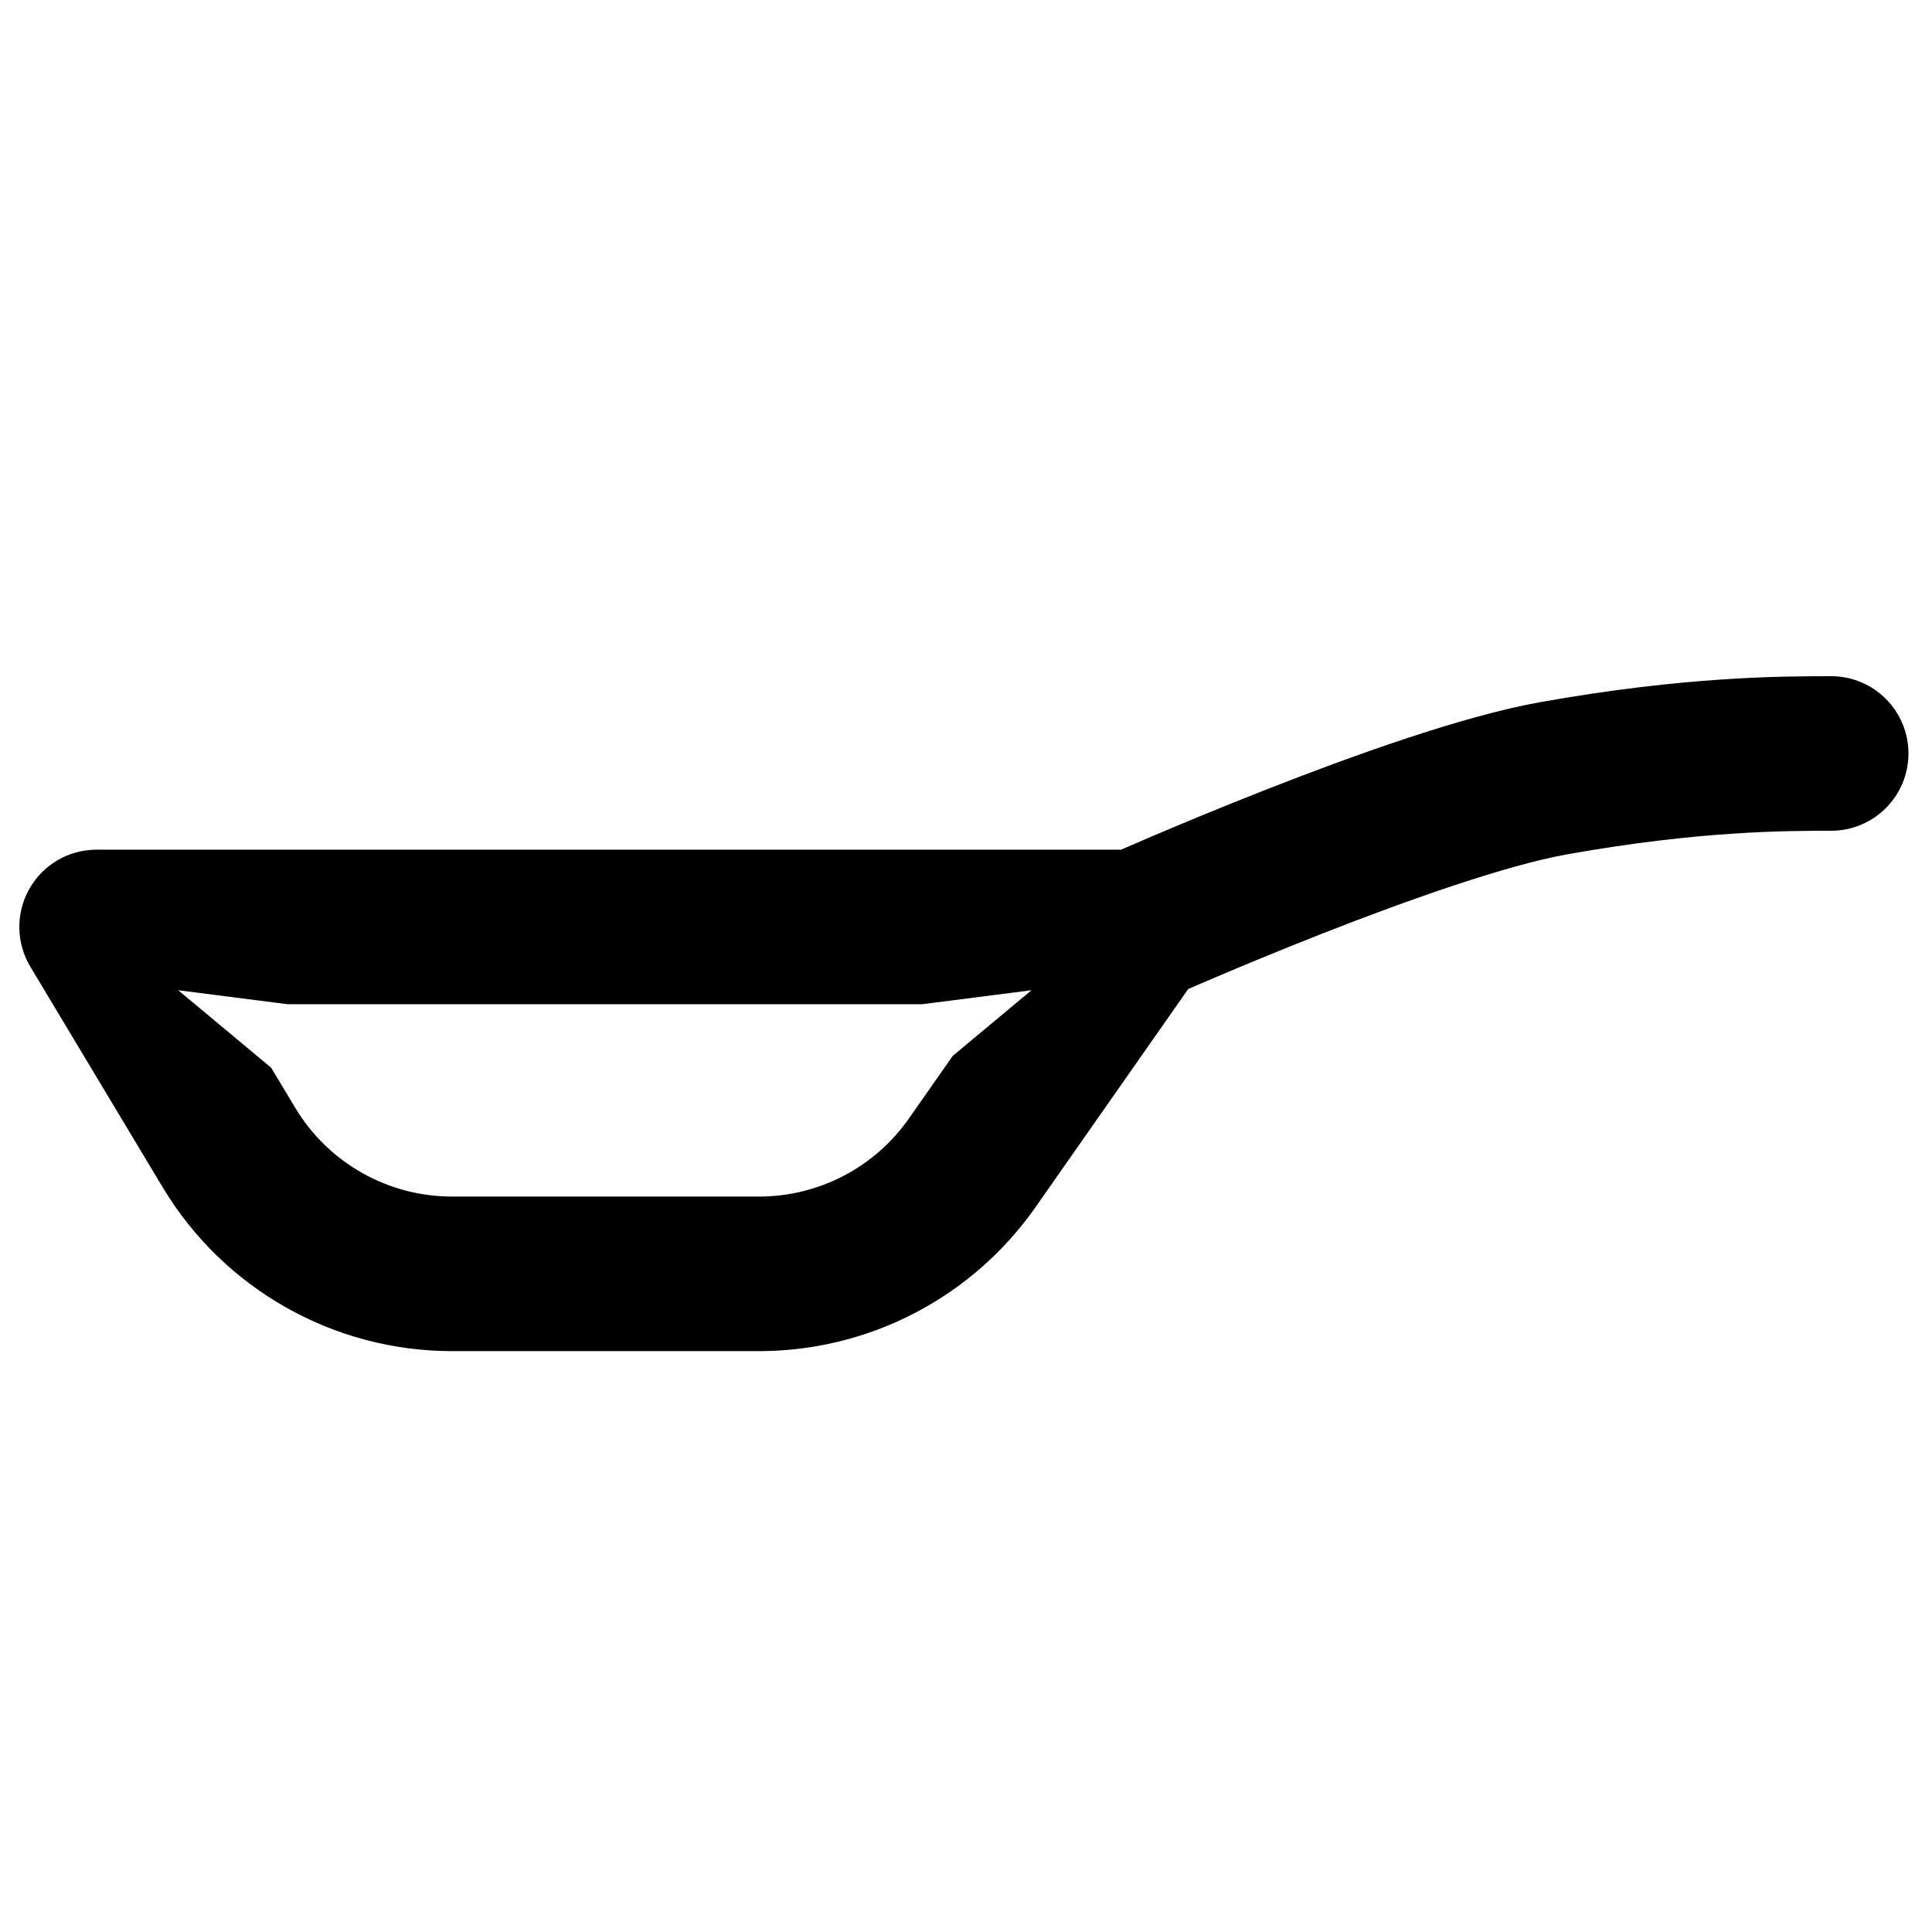 <svg width="100" height="100" viewBox="0 0 100 100" fill="none" xmlns="http://www.w3.org/2000/svg">
    <path fill-rule="evenodd" clip-rule="evenodd"
        d="M81.119 44.22C87.953 43 92.471 43 94.764 43H94.781C96.99 43 98.781 41.209 98.781 39C98.781 36.791 96.99 35 94.781 35C92.28 35 87.227 35.003 79.713 36.345C75.679 37.065 69.948 39.136 65.486 40.888C63.198 41.787 61.142 42.644 59.658 43.276C58.99 43.56 58.436 43.8 58.028 43.978H5C3.559 43.978 2.229 44.753 1.519 46.007C0.809 47.261 0.829 48.8 1.57 50.036L8.421 61.454C11.577 66.715 17.263 69.934 23.399 69.934H39.288C44.987 69.934 50.328 67.153 53.597 62.484L61.502 51.191C61.854 51.038 62.289 50.851 62.792 50.636C64.227 50.026 66.211 49.199 68.411 48.334C72.928 46.56 77.97 44.783 81.119 44.22ZM15.281 57.338L14.037 55.266L9.224 51.254L14.877 51.978H47.736L53.39 51.254L49.316 54.65L47.043 57.896C45.272 60.427 42.377 61.934 39.288 61.934H23.399C20.073 61.934 16.992 60.19 15.281 57.338Z"
        fill="currentcolor" />
</svg>